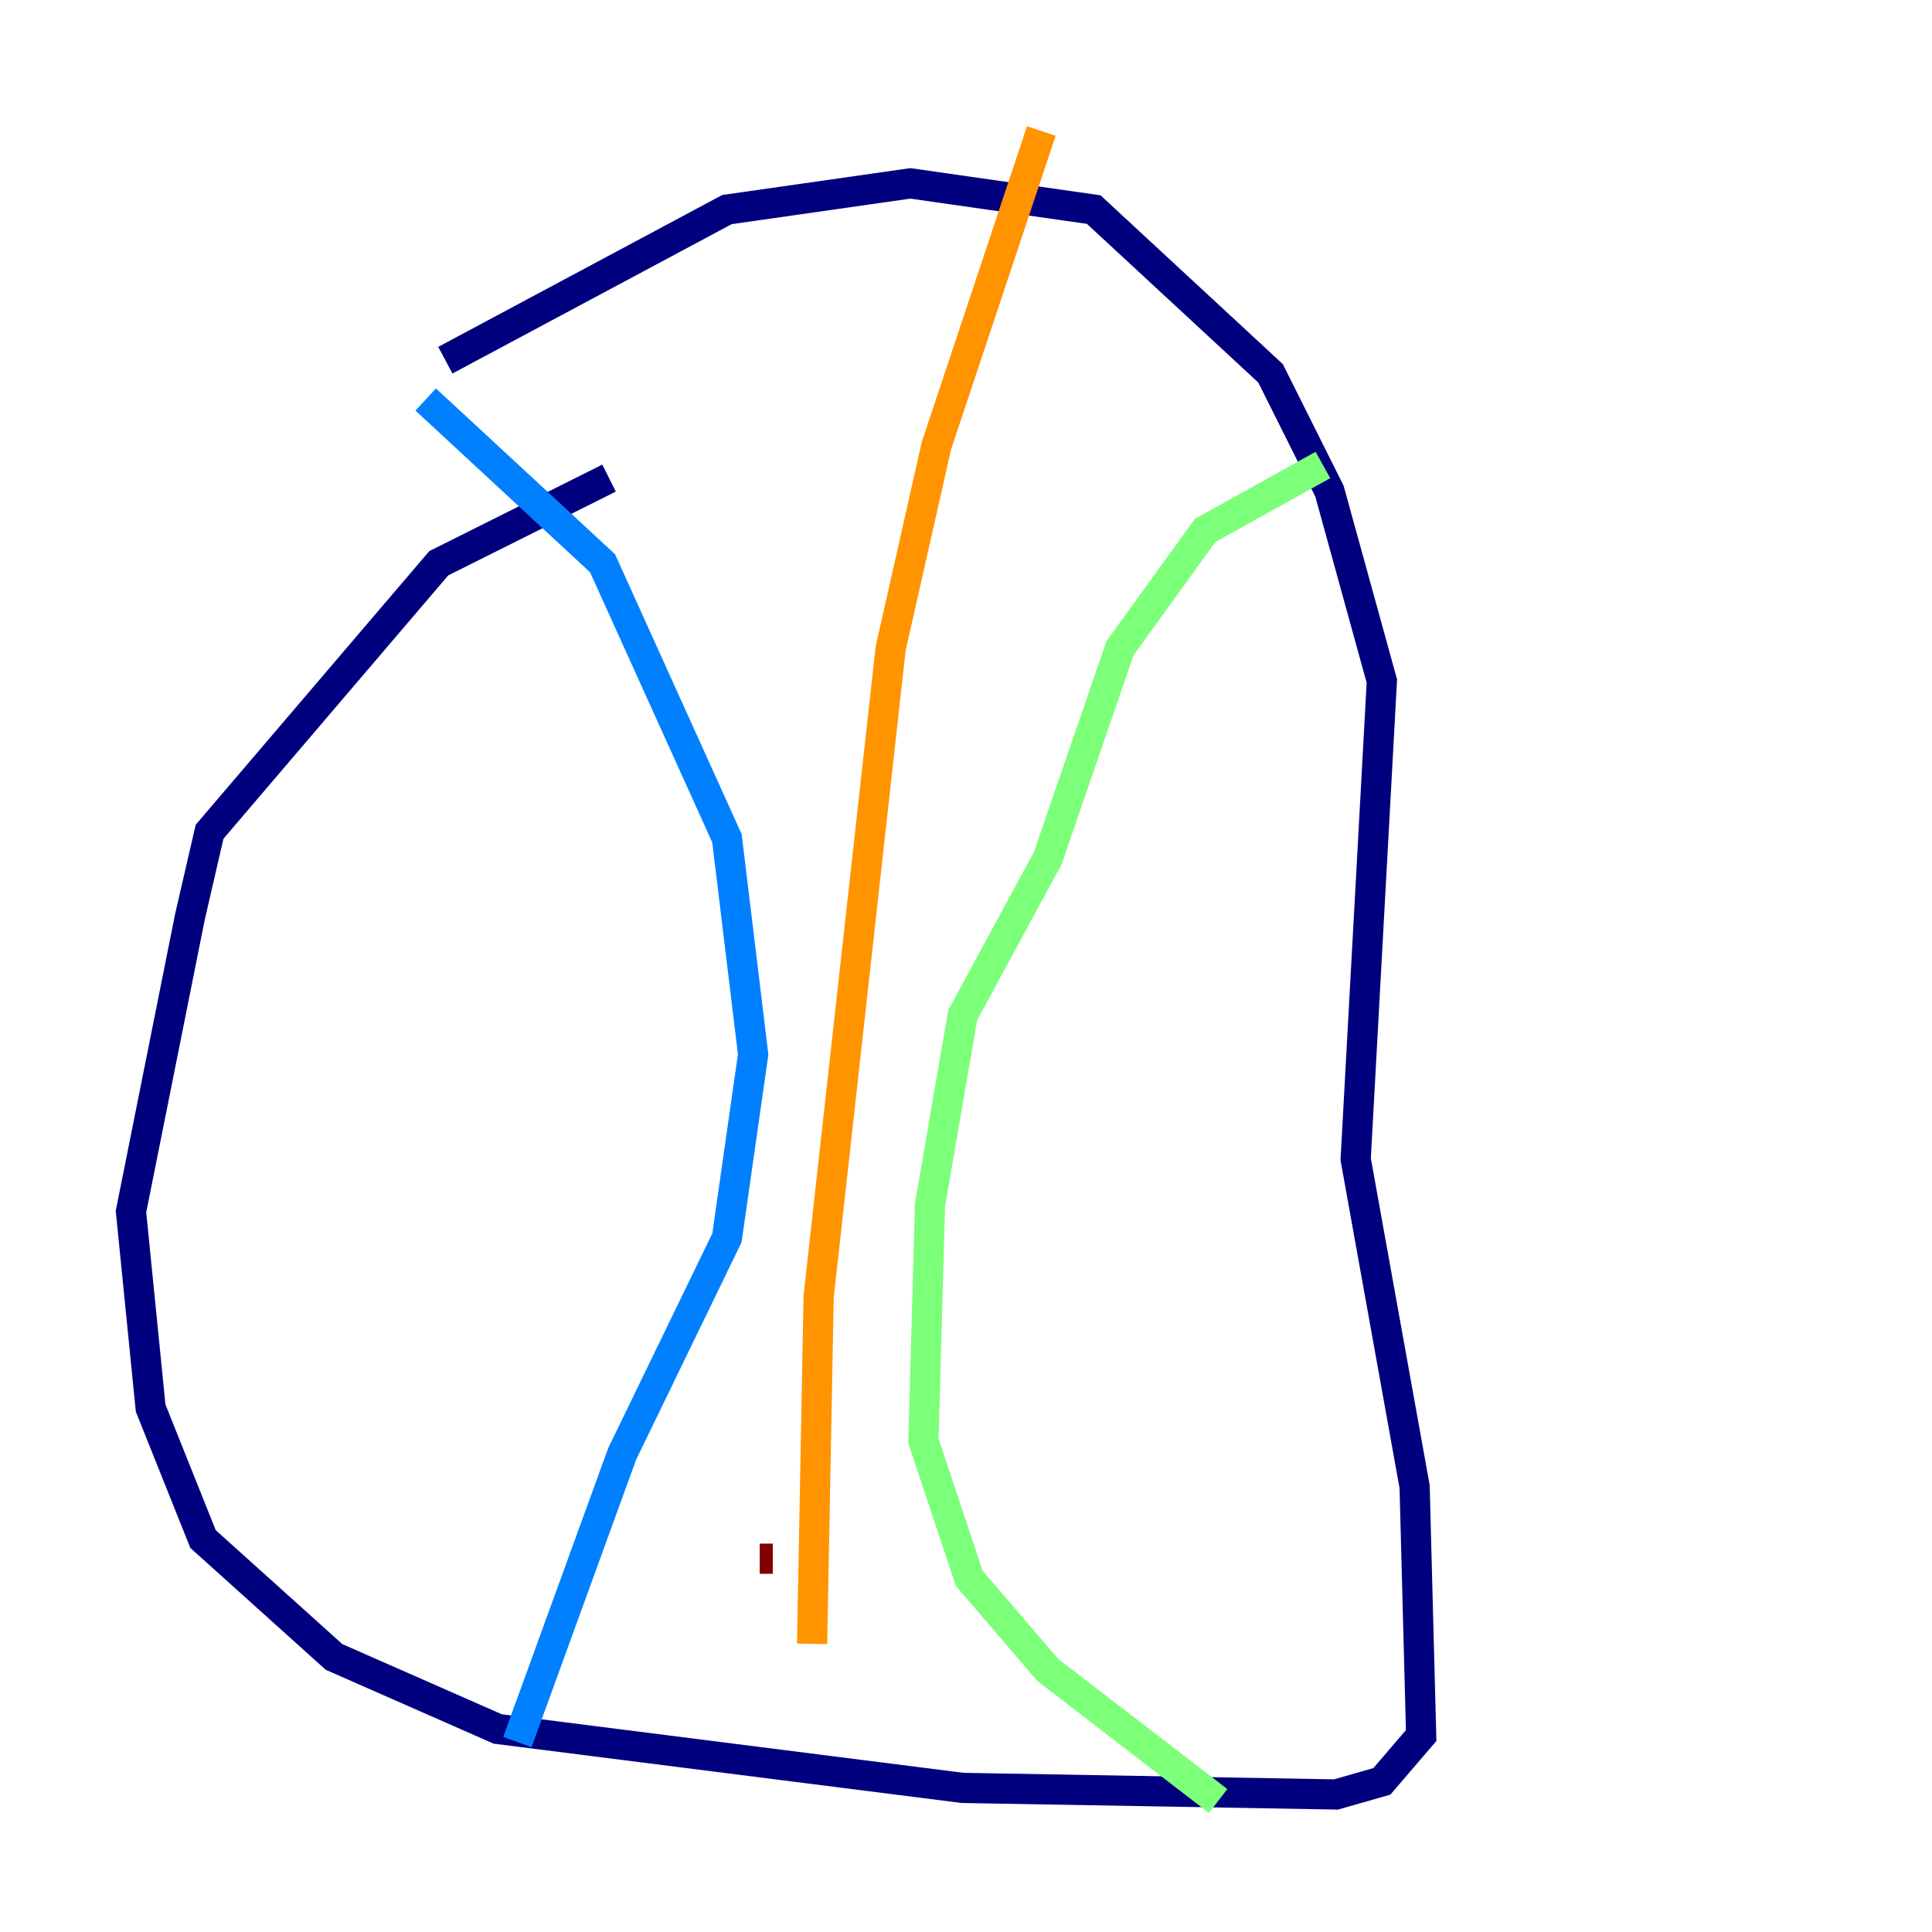 <?xml version="1.0" encoding="utf-8" ?>
<svg baseProfile="tiny" height="128" version="1.2" viewBox="0,0,128,128" width="128" xmlns="http://www.w3.org/2000/svg" xmlns:ev="http://www.w3.org/2001/xml-events" xmlns:xlink="http://www.w3.org/1999/xlink"><defs /><polyline fill="none" points="40.352,31.675 29.071,37.315 13.885,55.105 12.583,60.746 8.678,80.271 9.98,93.288 13.451,101.966 22.129,109.776 32.976,114.549 63.783,118.454 88.515,118.888 91.552,118.02 94.156,114.983 93.722,98.495 89.817,76.8 91.552,45.125 88.081,32.542 84.176,24.732 72.461,13.885 60.312,12.149 48.163,13.885 29.505,23.864" stroke="#00007f" stroke-width="2" /><polyline fill="none" points="28.203,26.468 39.919,37.315 48.163,55.539 49.898,69.858 48.163,82.007 41.22,96.325 34.278,115.417" stroke="#0080ff" stroke-width="2" /><polyline fill="none" points="87.647,30.807 79.837,35.146 74.197,42.956 69.424,56.841 63.783,67.254 61.614,79.837 61.18,95.458 64.217,104.57 69.424,110.644 80.705,119.322" stroke="#7cff79" stroke-width="2" /><polyline fill="none" points="68.99,8.678 62.047,29.505 59.01,42.956 54.237,85.912 53.803,108.909" stroke="#ff9400" stroke-width="2" /><polyline fill="none" points="50.332,103.268 51.2,103.268" stroke="#7f0000" stroke-width="2" /></svg>
